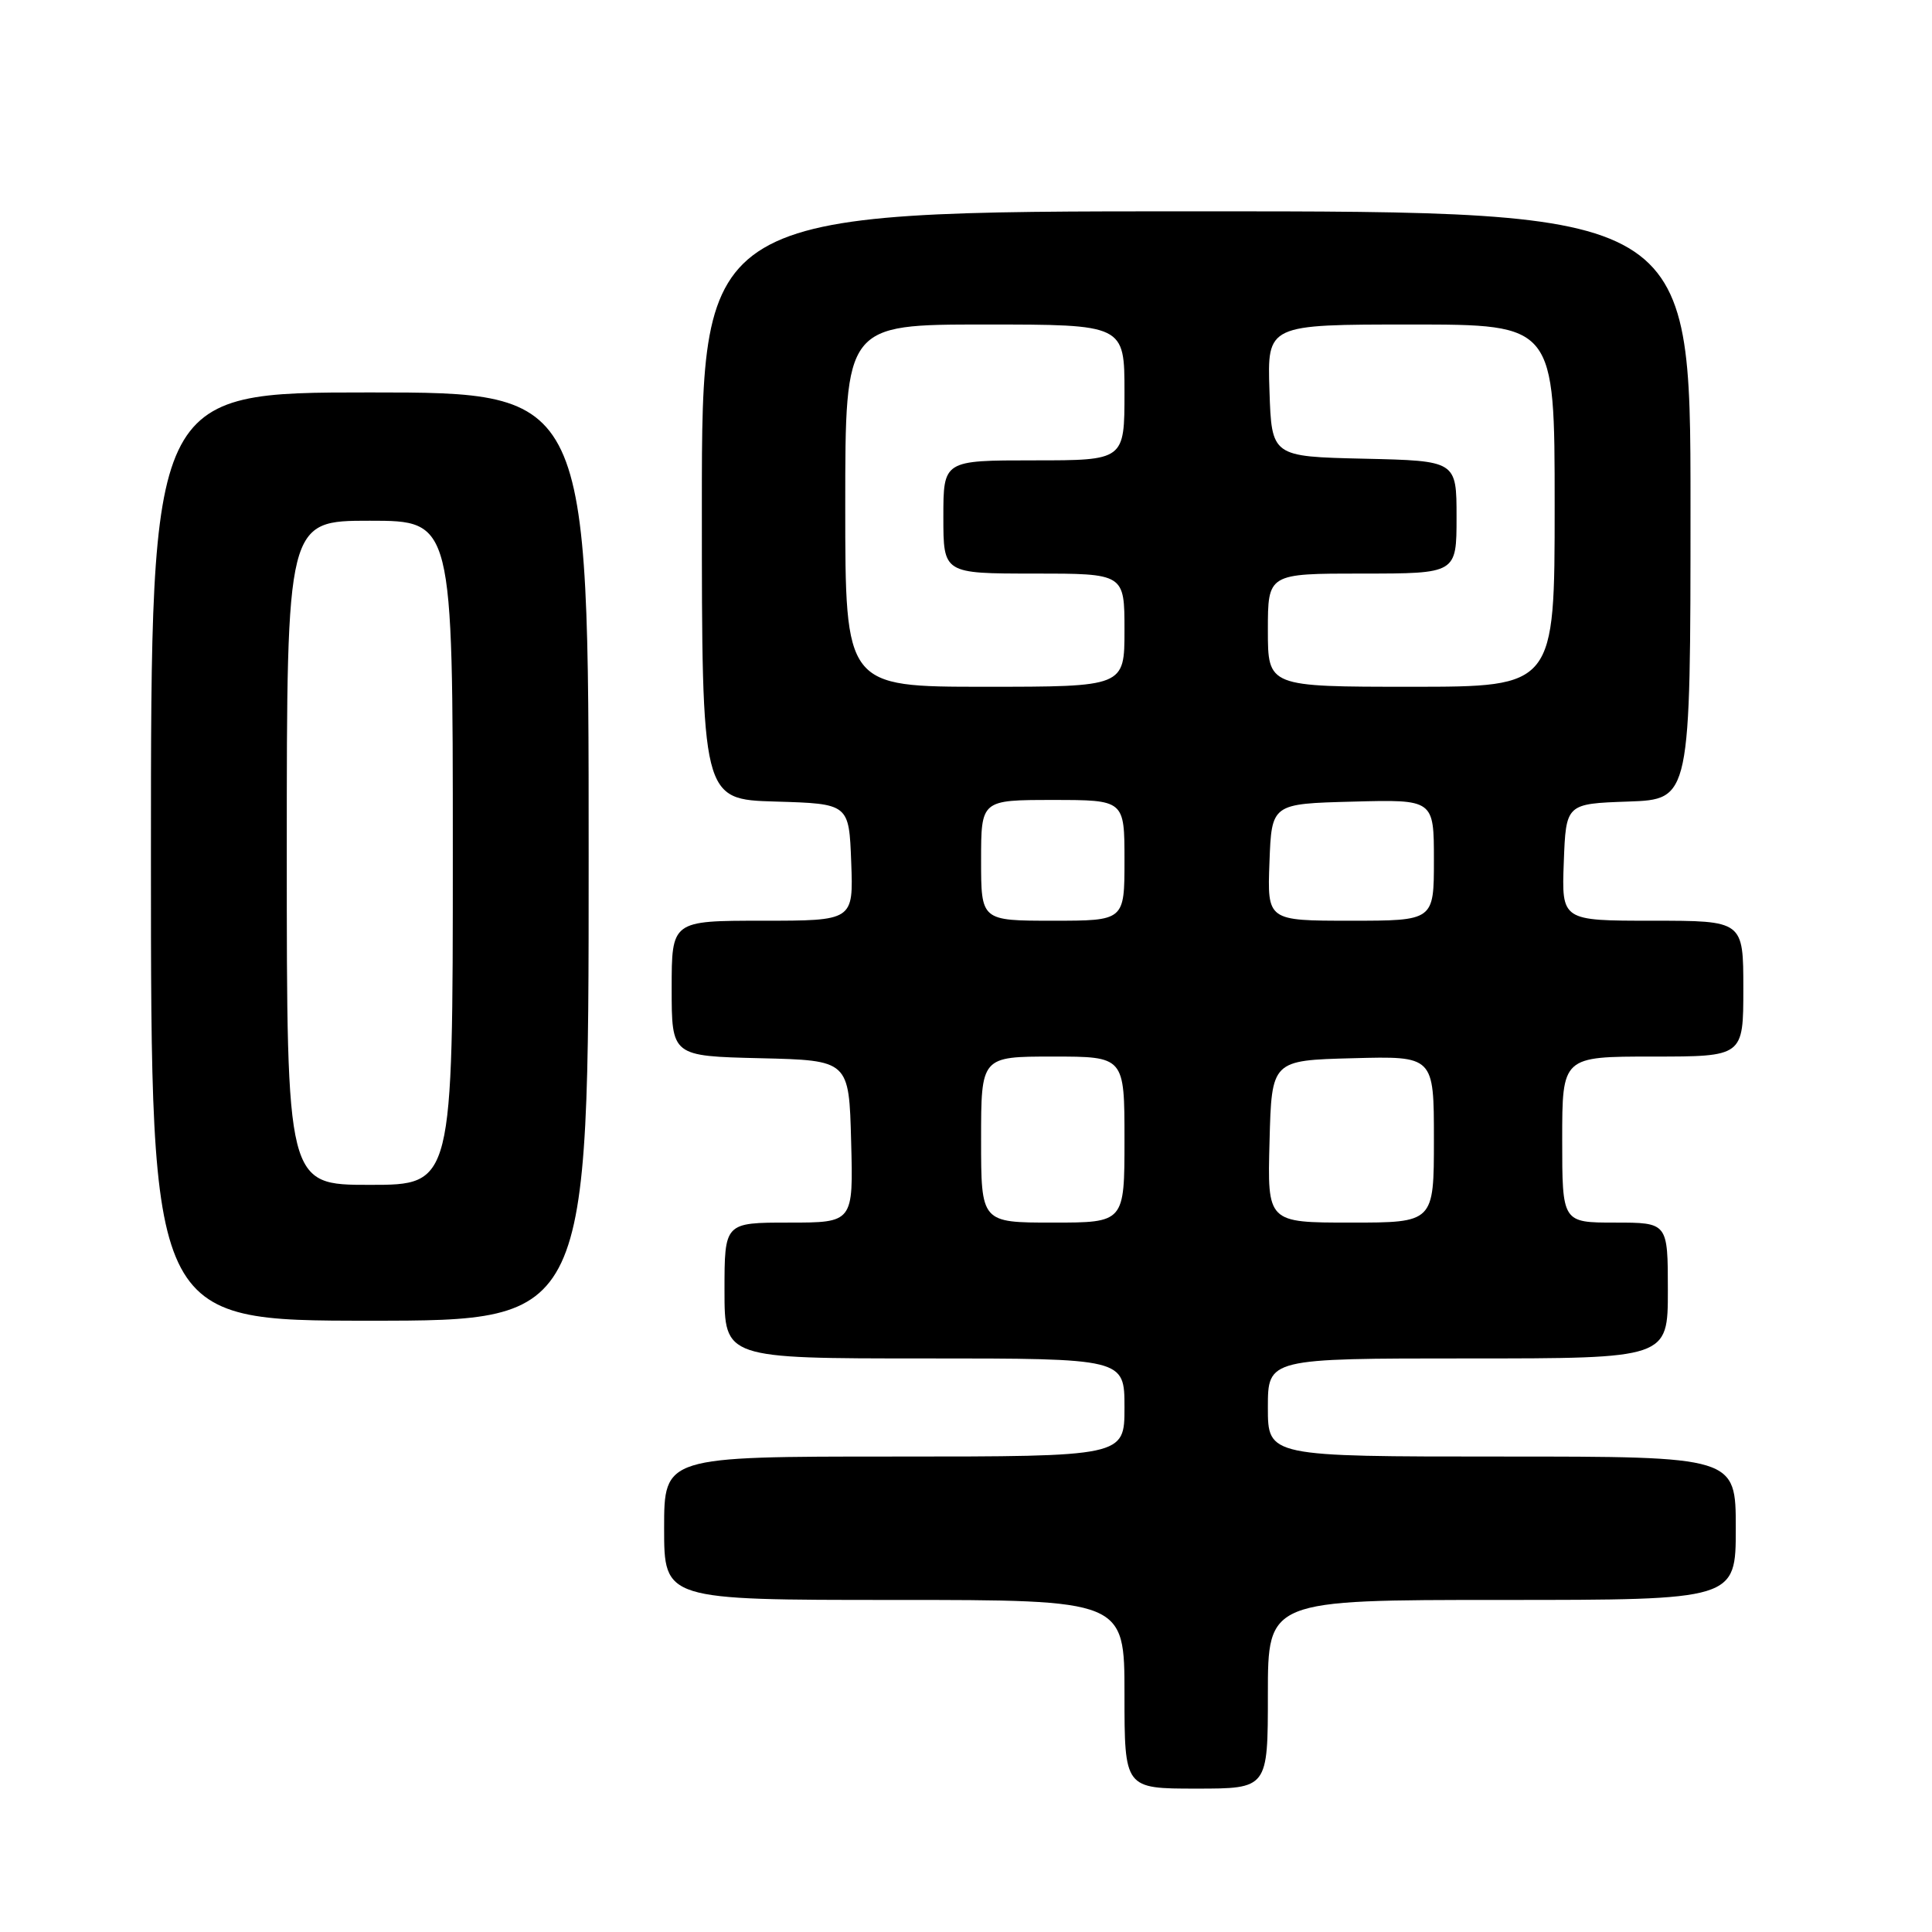 <?xml version="1.0" encoding="UTF-8" standalone="no"?>
<!DOCTYPE svg PUBLIC "-//W3C//DTD SVG 1.1//EN" "http://www.w3.org/Graphics/SVG/1.1/DTD/svg11.dtd" >
<svg xmlns="http://www.w3.org/2000/svg" xmlns:xlink="http://www.w3.org/1999/xlink" version="1.1" viewBox="0 0 256 256">
 <g >
 <path fill="currentColor"
d=" M 168.00 224.50 C 168.00 212.00 168.00 212.00 199.00 212.00 C 230.00 212.00 230.00 212.00 230.00 202.50 C 230.00 193.00 230.00 193.00 199.00 193.00 C 168.00 193.00 168.00 193.00 168.00 186.50 C 168.00 180.00 168.00 180.00 194.50 180.00 C 221.00 180.00 221.00 180.00 221.00 171.00 C 221.00 162.00 221.00 162.00 214.00 162.00 C 207.00 162.00 207.00 162.00 207.00 151.00 C 207.00 140.00 207.00 140.00 219.00 140.00 C 231.00 140.00 231.00 140.00 231.00 131.00 C 231.00 122.00 231.00 122.00 218.96 122.00 C 206.92 122.00 206.92 122.00 207.21 114.25 C 207.50 106.50 207.50 106.50 215.75 106.21 C 224.00 105.92 224.00 105.92 224.00 66.96 C 224.00 28.00 224.00 28.00 158.50 28.00 C 93.00 28.00 93.00 28.00 93.00 66.96 C 93.00 105.93 93.00 105.93 102.75 106.21 C 112.50 106.50 112.50 106.50 112.79 114.25 C 113.08 122.00 113.08 122.00 101.04 122.00 C 89.00 122.00 89.00 122.00 89.00 130.97 C 89.00 139.94 89.00 139.94 100.75 140.22 C 112.50 140.50 112.50 140.50 112.78 151.25 C 113.07 162.00 113.07 162.00 104.53 162.00 C 96.00 162.00 96.00 162.00 96.00 171.00 C 96.00 180.00 96.00 180.00 122.50 180.00 C 149.00 180.00 149.00 180.00 149.00 186.50 C 149.00 193.00 149.00 193.00 118.50 193.00 C 88.00 193.00 88.00 193.00 88.00 202.50 C 88.00 212.00 88.00 212.00 118.50 212.00 C 149.00 212.00 149.00 212.00 149.00 224.50 C 149.00 237.00 149.00 237.00 158.50 237.00 C 168.00 237.00 168.00 237.00 168.00 224.50 Z  M 78.00 113.50 C 78.00 52.00 78.00 52.00 49.00 52.00 C 20.00 52.00 20.00 52.00 20.00 113.50 C 20.00 175.00 20.00 175.00 49.00 175.00 C 78.00 175.00 78.00 175.00 78.00 113.50 Z  M 130.00 151.00 C 130.00 140.00 130.00 140.00 139.50 140.00 C 149.00 140.00 149.00 140.00 149.00 151.00 C 149.00 162.00 149.00 162.00 139.50 162.00 C 130.00 162.00 130.00 162.00 130.00 151.00 Z  M 168.22 151.25 C 168.50 140.50 168.50 140.50 179.25 140.22 C 190.00 139.93 190.00 139.93 190.00 150.97 C 190.00 162.00 190.00 162.00 178.97 162.00 C 167.93 162.00 167.93 162.00 168.22 151.25 Z  M 130.00 114.00 C 130.00 106.00 130.00 106.00 139.50 106.00 C 149.00 106.00 149.00 106.00 149.00 114.00 C 149.00 122.00 149.00 122.00 139.50 122.00 C 130.00 122.00 130.00 122.00 130.00 114.00 Z  M 168.21 114.25 C 168.50 106.50 168.50 106.50 179.25 106.22 C 190.00 105.93 190.00 105.93 190.00 113.97 C 190.00 122.00 190.00 122.00 178.96 122.00 C 167.92 122.00 167.92 122.00 168.21 114.25 Z  M 112.00 67.00 C 112.00 43.00 112.00 43.00 130.50 43.00 C 149.00 43.00 149.00 43.00 149.00 52.00 C 149.00 61.00 149.00 61.00 137.00 61.00 C 125.00 61.00 125.00 61.00 125.00 68.50 C 125.00 76.00 125.00 76.00 137.00 76.00 C 149.00 76.00 149.00 76.00 149.00 83.50 C 149.00 91.00 149.00 91.00 130.50 91.00 C 112.00 91.00 112.00 91.00 112.00 67.00 Z  M 168.00 83.50 C 168.00 76.00 168.00 76.00 180.50 76.00 C 193.00 76.00 193.00 76.00 193.00 68.53 C 193.00 61.06 193.00 61.06 180.75 60.78 C 168.50 60.50 168.50 60.50 168.21 51.75 C 167.92 43.00 167.92 43.00 186.96 43.00 C 206.00 43.00 206.00 43.00 206.00 67.00 C 206.00 91.00 206.00 91.00 187.00 91.00 C 168.00 91.00 168.00 91.00 168.00 83.50 Z  M 38.00 113.00 C 38.00 69.00 38.00 69.00 49.00 69.00 C 60.00 69.00 60.00 69.00 60.00 113.00 C 60.00 157.00 60.00 157.00 49.00 157.00 C 38.00 157.00 38.00 157.00 38.00 113.00 Z "/>
</g>
</svg>